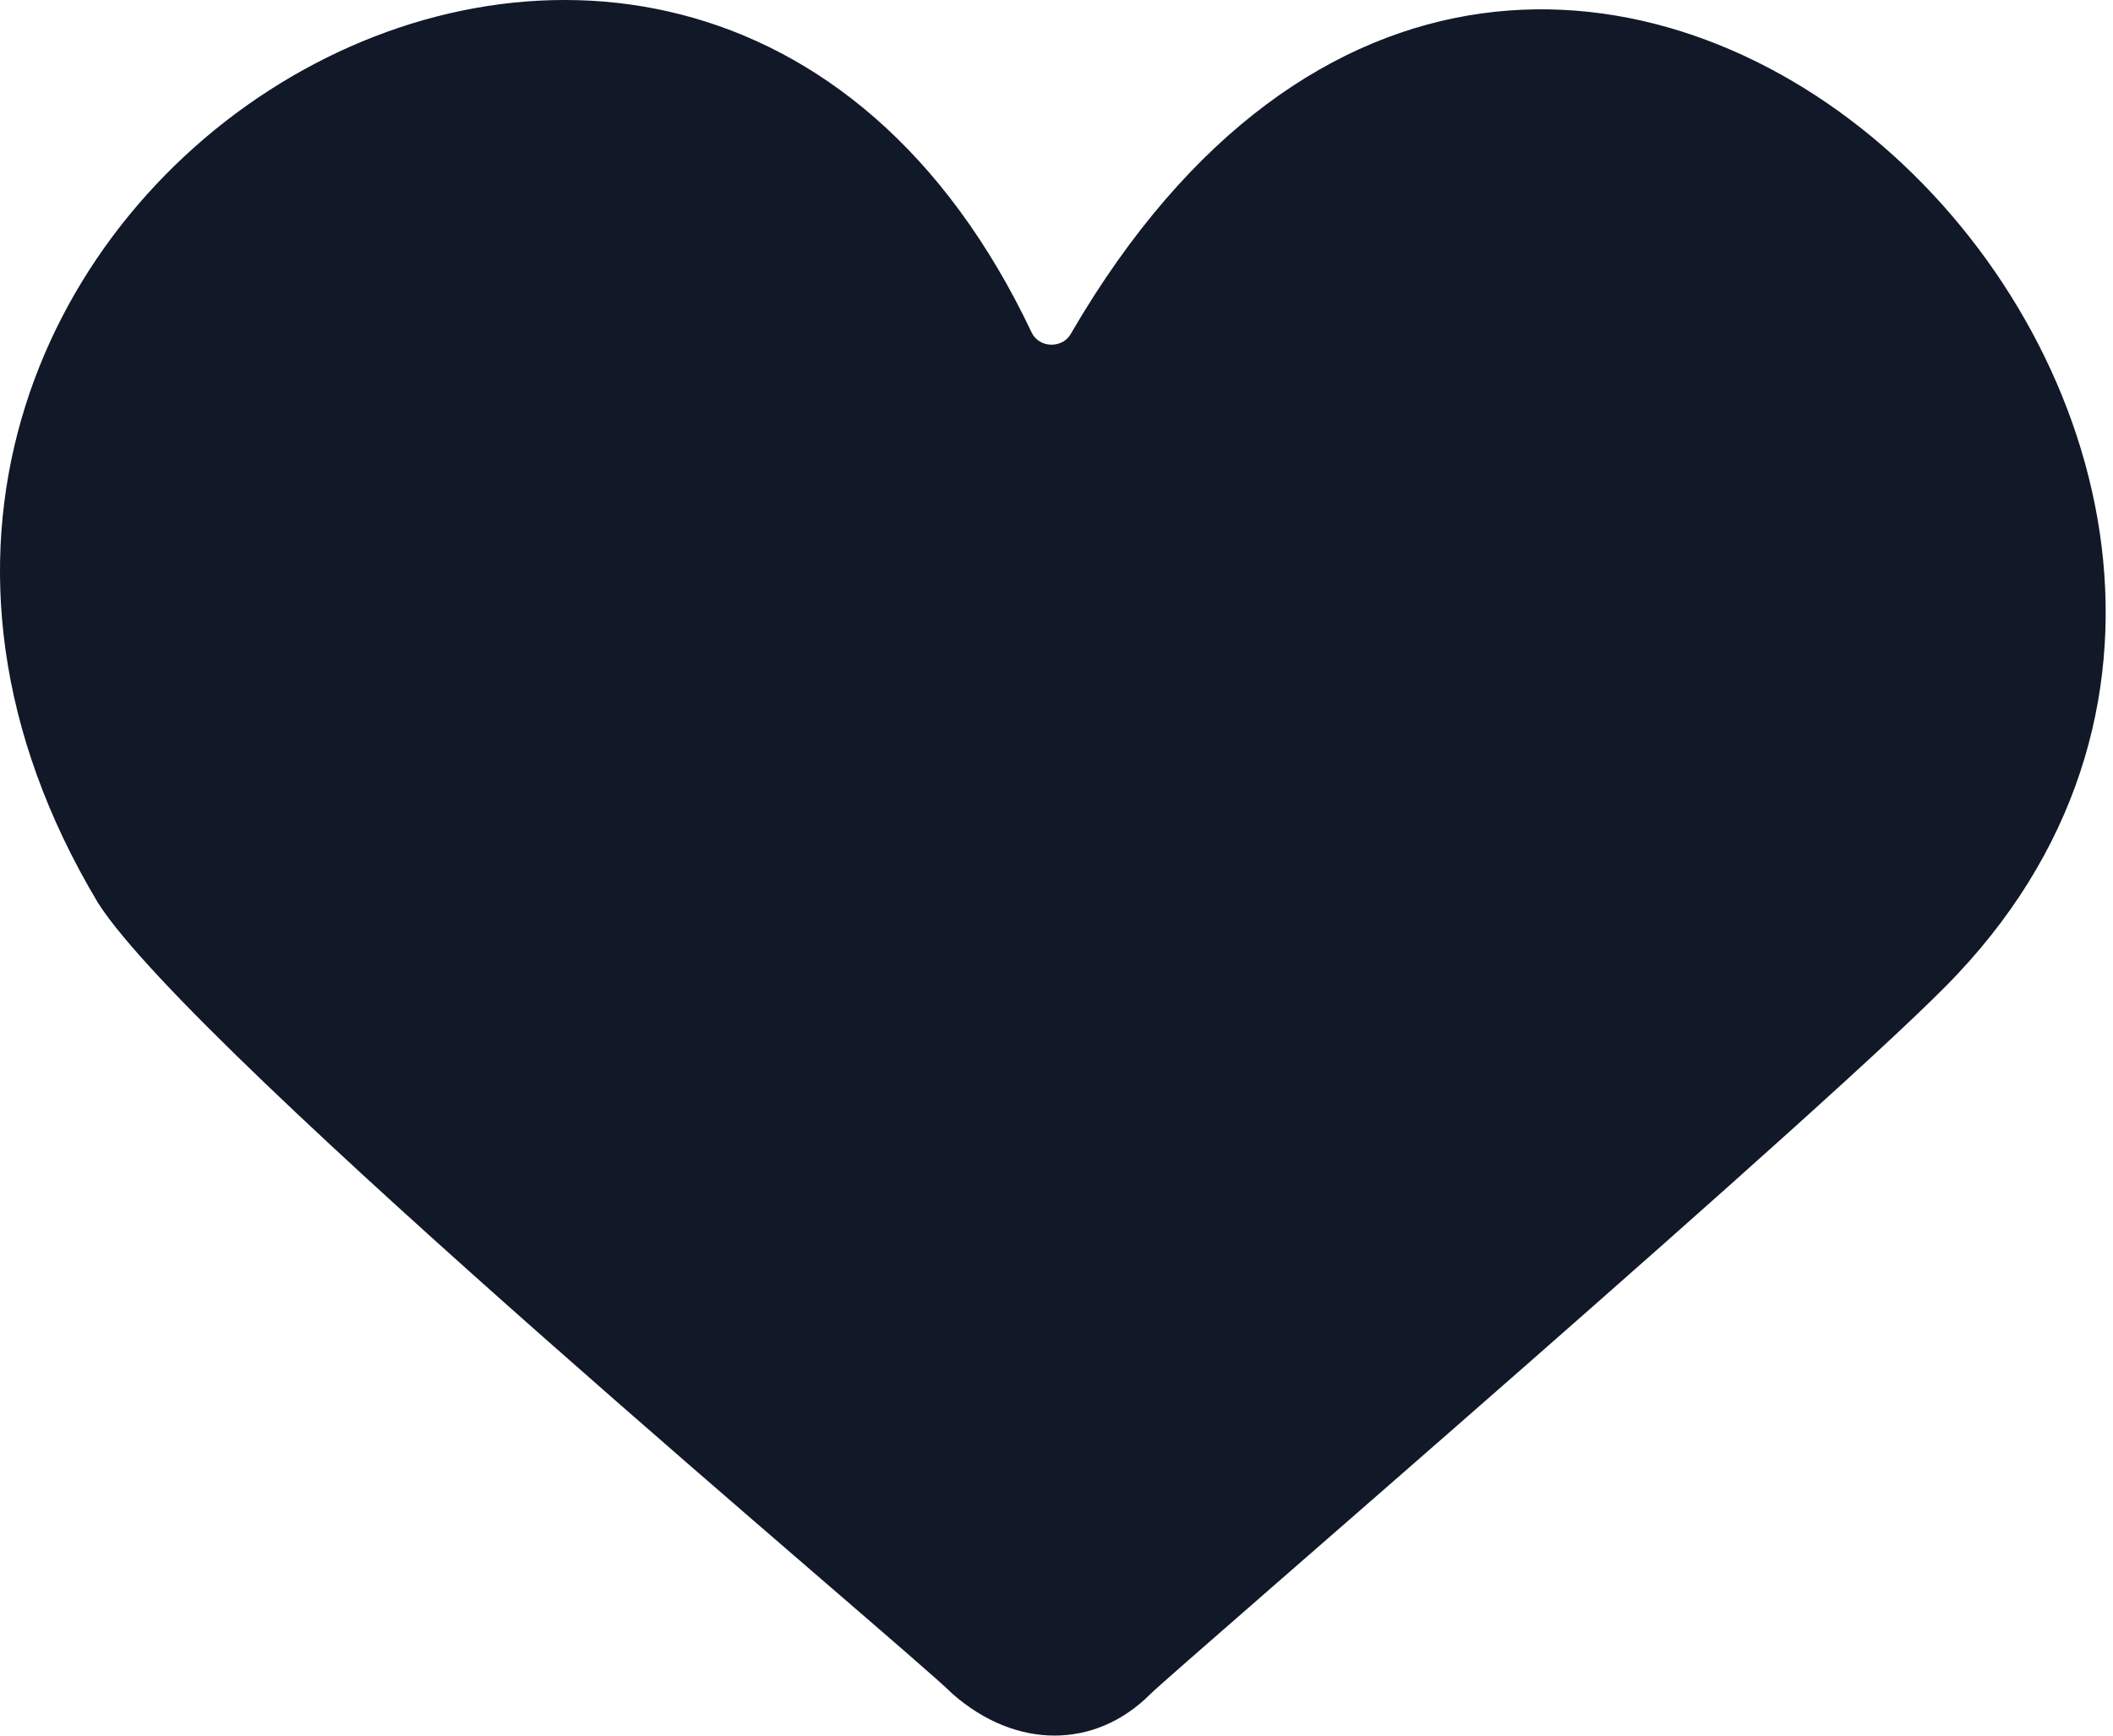 <svg width="28" height="23" viewBox="0 0 28 23" fill="none" xmlns="http://www.w3.org/2000/svg">
<path d="M14.197 4.411C14.092 4.62 13.777 4.62 13.673 4.411C9.058 -5.343 -4.156 2.838 1.297 11.962C2.556 13.954 11.995 21.82 12.624 22.448C13.463 23.183 14.512 23.183 15.245 22.448C15.56 22.134 24.58 14.374 25.942 12.905C32.654 5.774 20.489 -6.391 14.197 4.411Z" fill="#111827"/>
</svg>
